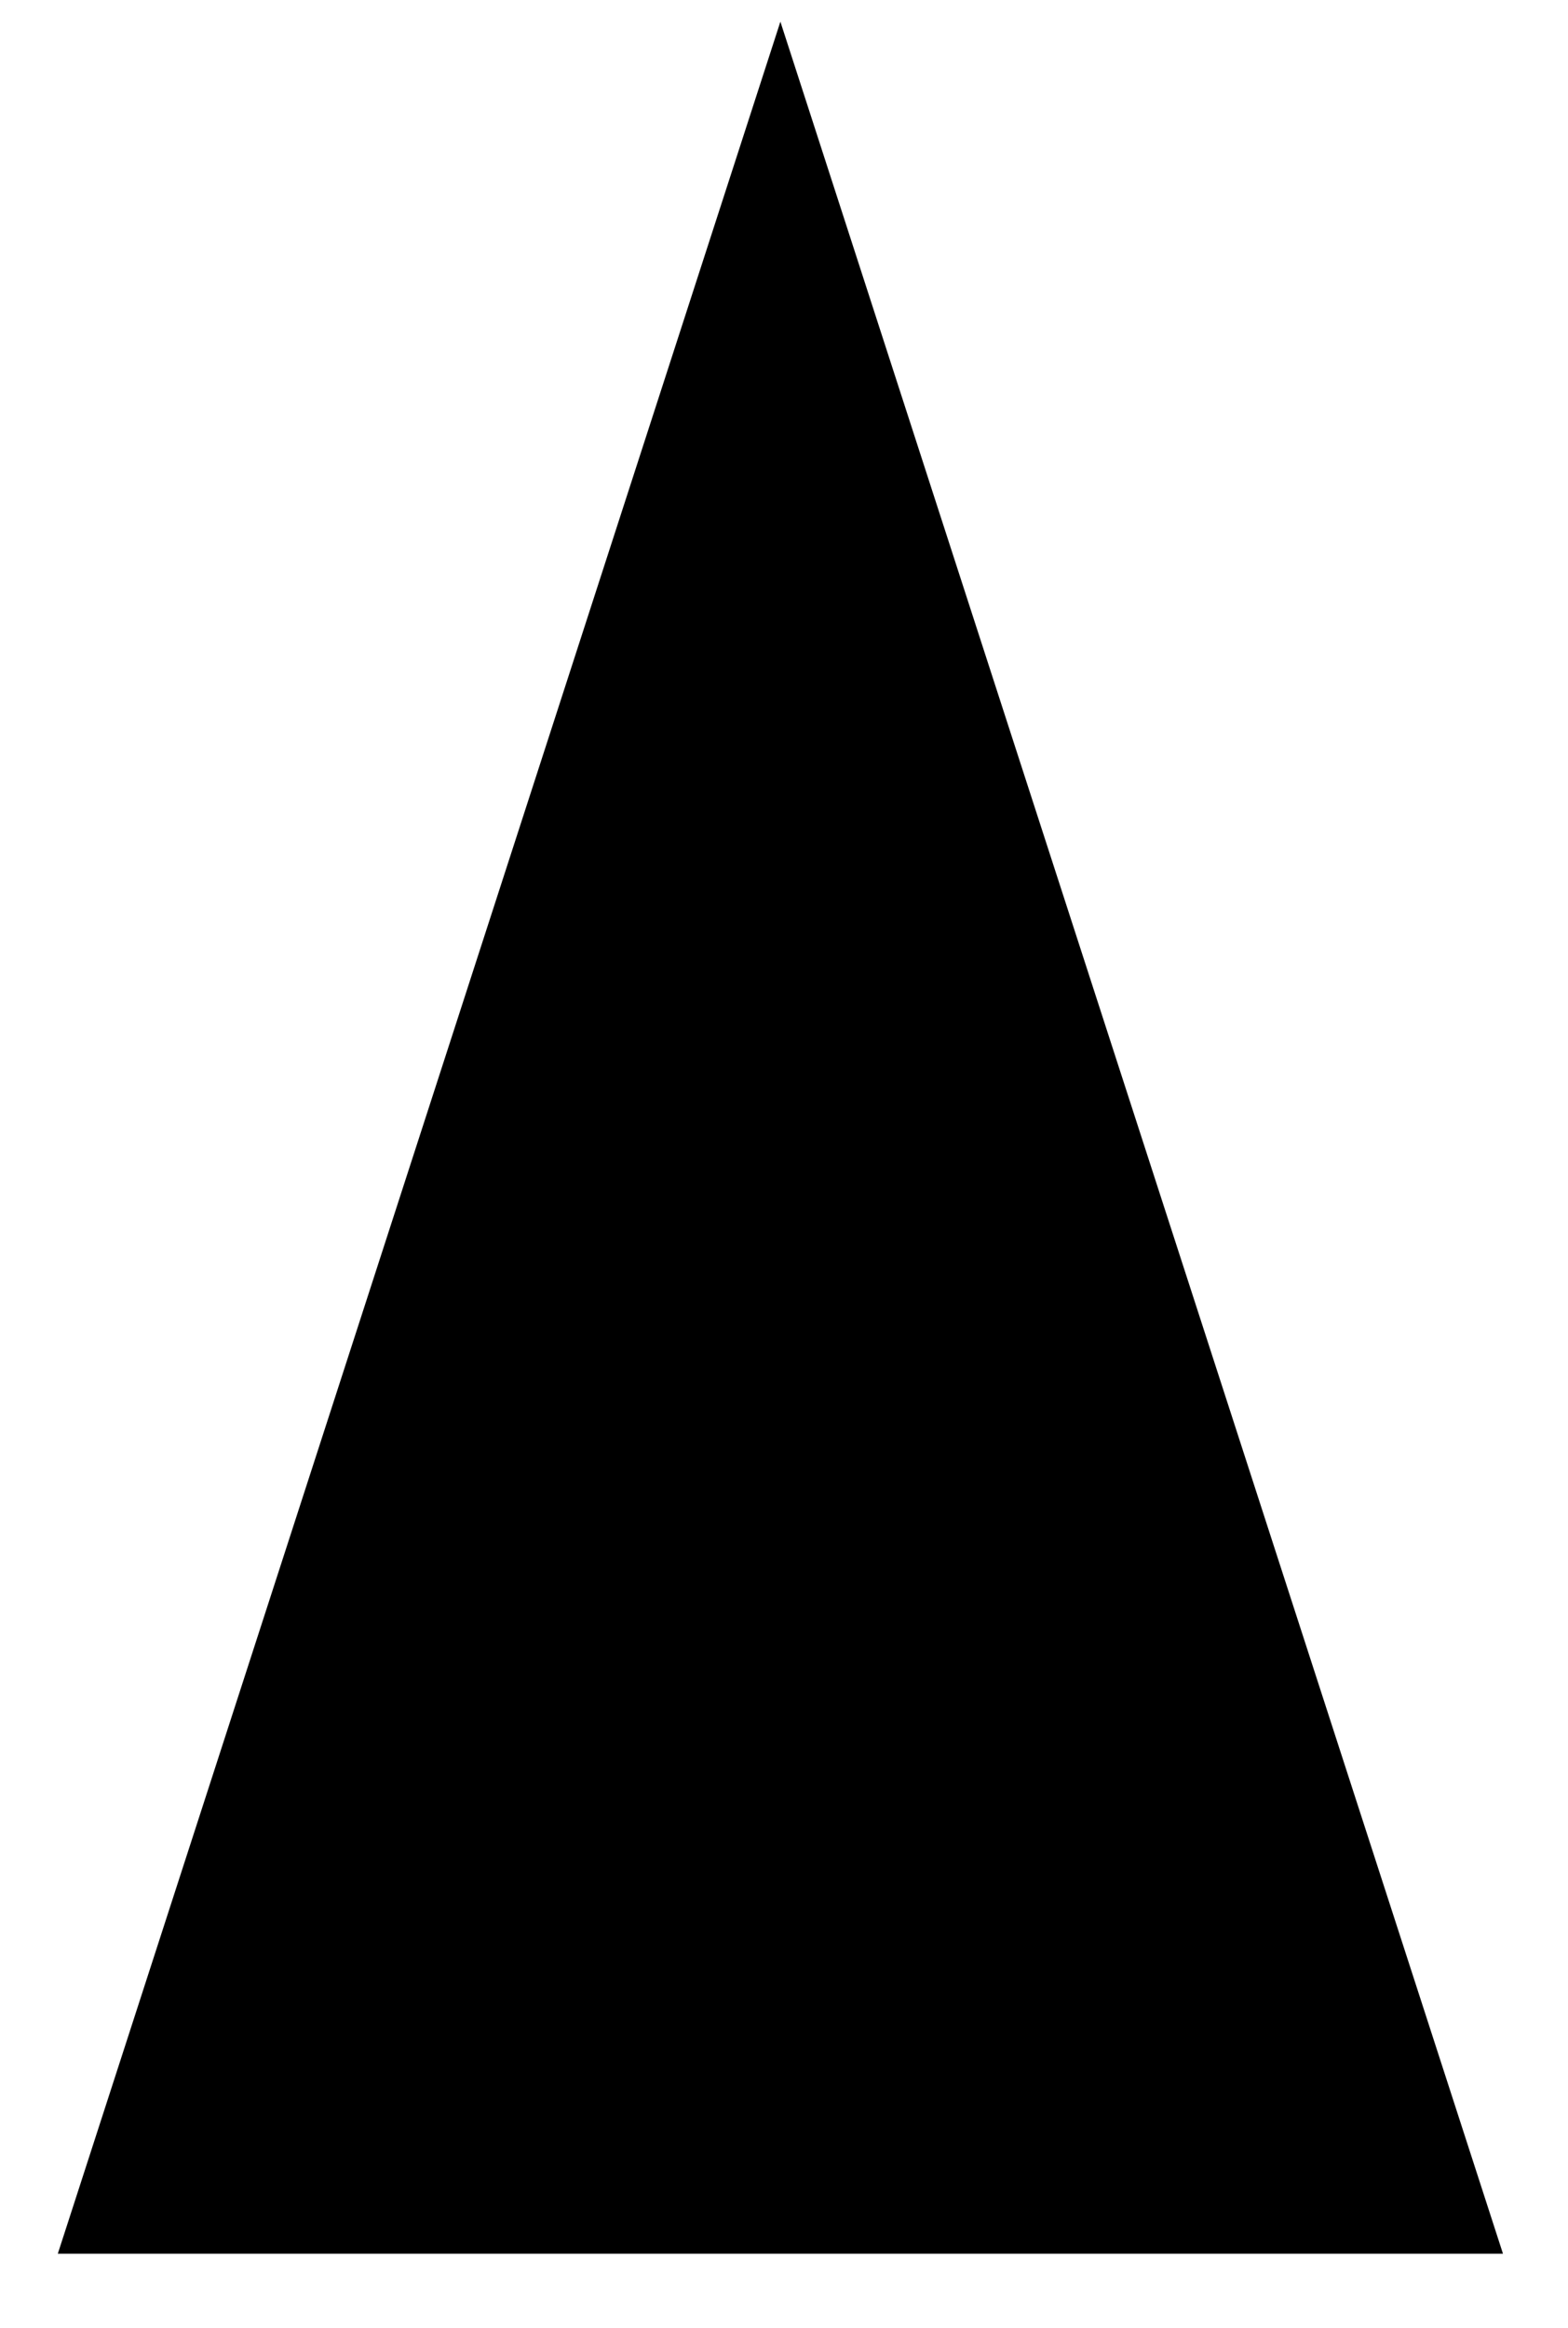 <?xml version="1.0" encoding="UTF-8"?>
<?xml-stylesheet href="SVGStyle.css" type="text/css"?><svg xmlns="http://www.w3.org/2000/svg" version="1.2" baseProfile="tiny" xml:space="preserve" style="shape-rendering:geometricPrecision; fill-rule:evenodd;" width="8.68mm" height="12.88mm" viewBox="-4.32 -6.42 8.68 12.88">
  <title>OWNSHP</title>
  <desc>own ship symbol</desc>
  <rect class="symbolBox layout" fill="none" x="-2" y="-3.05" height="12.12" width="8.02"/>
  <rect class="svgBox layout" fill="none" x="-2" y="-3.05" height="12.12" width="8.02"/>
  <path d=" M -4,6.05 L 4,6.05 L 0,-6.3 L -4,6.05" class="sl f0 sOUTLW" style="stroke-width: 0.64;"/>
  <circle class="pivotPoint layout" fill="none" cx="0" cy="0" r="1"/>
</svg>
